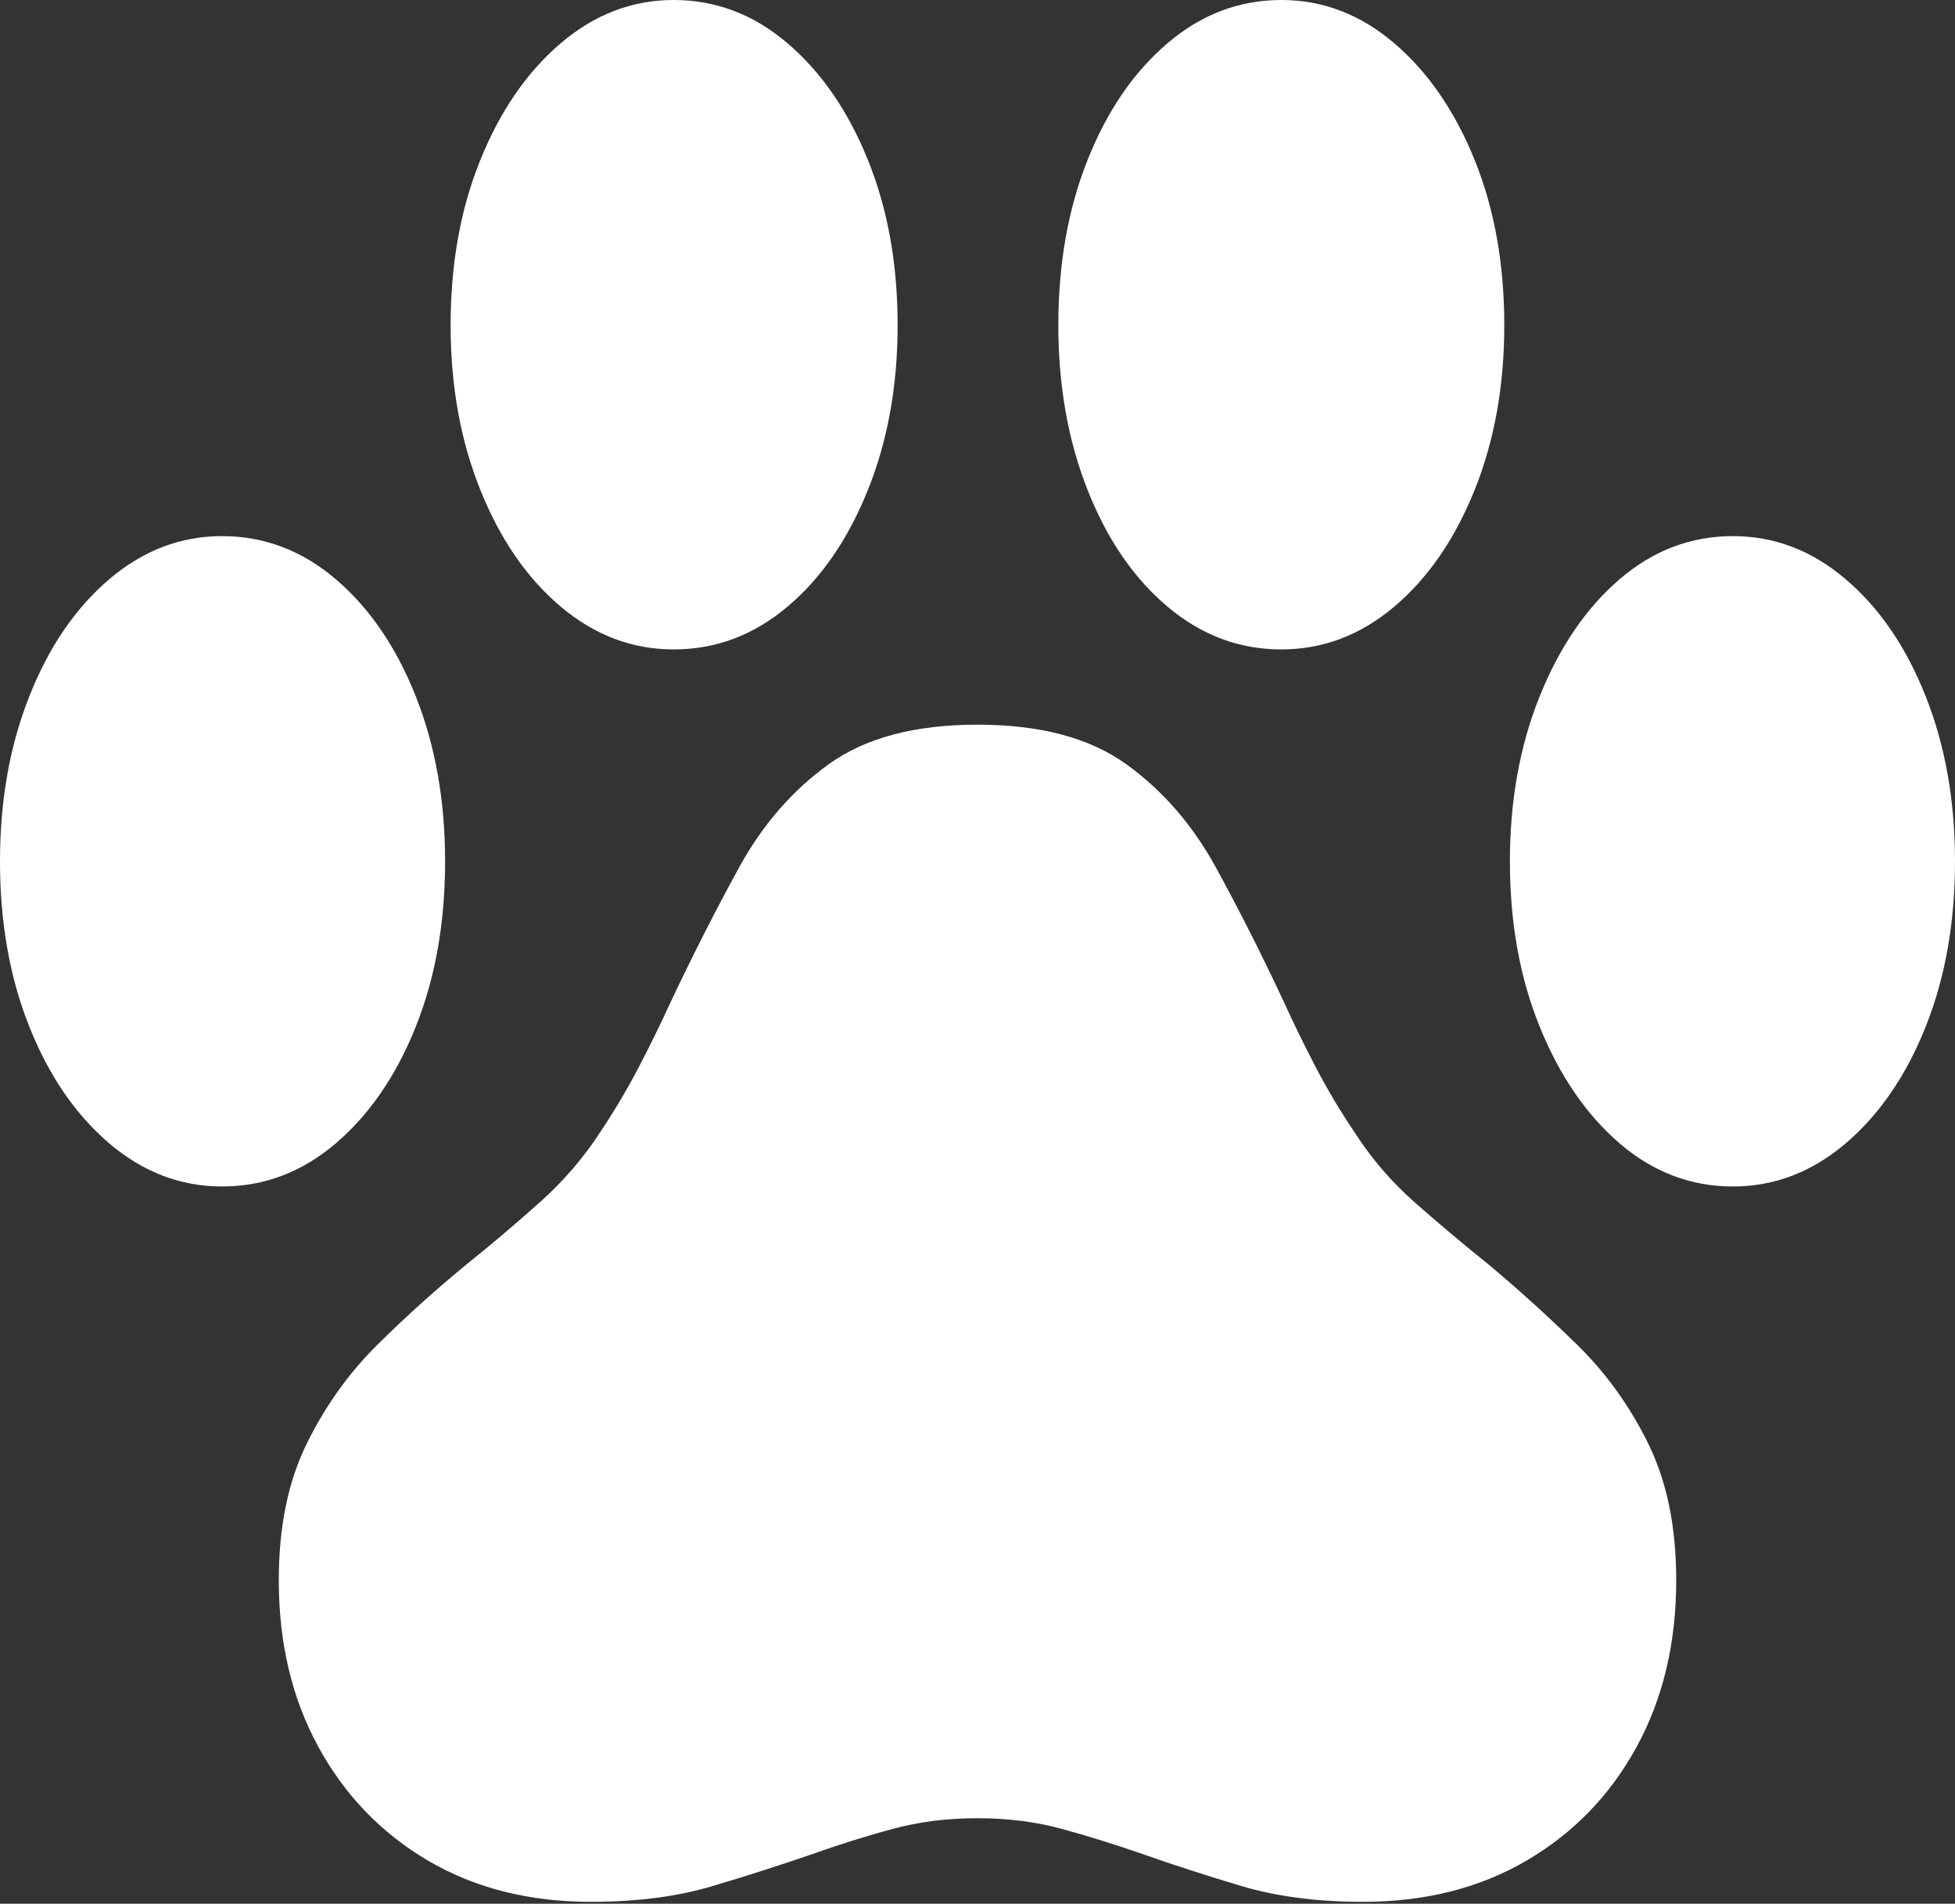 <?xml version="1.0" encoding="UTF-8"?>
<!--Generator: Apple Native CoreSVG 175.5-->
<!DOCTYPE svg
PUBLIC "-//W3C//DTD SVG 1.1//EN"
       "http://www.w3.org/Graphics/SVG/1.1/DTD/svg11.dtd">
<svg version="1.1" xmlns="http://www.w3.org/2000/svg" xmlns:xlink="http://www.w3.org/1999/xlink" width="20.547" height="20.01">
 <rect width="100%" height="100%" fill="#333333" stroke="none"/>
 <g>
  <rect height="20.01" opacity="0" width="20.547" x="0" y="0"/>
  <path d="M0 9.053Q0 10.02 0.308 10.791Q0.615 11.562 1.147 12.017Q1.68 12.471 2.334 12.471Q2.998 12.471 3.53 12.017Q4.062 11.562 4.37 10.791Q4.678 10.02 4.678 9.053Q4.678 8.096 4.37 7.319Q4.062 6.543 3.53 6.089Q2.998 5.635 2.334 5.635Q1.68 5.635 1.147 6.089Q0.615 6.543 0.308 7.319Q0 8.096 0 9.053ZM4.736 3.418Q4.736 4.375 5.049 5.151Q5.361 5.928 5.894 6.377Q6.426 6.826 7.08 6.826Q7.744 6.826 8.276 6.377Q8.809 5.928 9.121 5.151Q9.434 4.375 9.434 3.418Q9.434 2.451 9.121 1.68Q8.809 0.908 8.276 0.454Q7.744 0 7.08 0Q6.426 0 5.894 0.454Q5.361 0.908 5.049 1.68Q4.736 2.451 4.736 3.418ZM11.123 3.418Q11.123 4.375 11.431 5.151Q11.738 5.928 12.271 6.377Q12.803 6.826 13.467 6.826Q14.121 6.826 14.653 6.377Q15.185 5.928 15.498 5.151Q15.81 4.375 15.81 3.418Q15.81 2.451 15.498 1.68Q15.185 0.908 14.653 0.454Q14.121 0 13.467 0Q12.803 0 12.271 0.454Q11.738 0.908 11.431 1.68Q11.123 2.451 11.123 3.418ZM15.869 9.053Q15.869 10.02 16.182 10.791Q16.494 11.562 17.021 12.017Q17.549 12.471 18.213 12.471Q18.867 12.471 19.399 12.017Q19.932 11.562 20.239 10.791Q20.547 10.02 20.547 9.053Q20.547 8.096 20.239 7.319Q19.932 6.543 19.399 6.089Q18.867 5.635 18.213 5.635Q17.549 5.635 17.021 6.089Q16.494 6.543 16.182 7.319Q15.869 8.096 15.869 9.053ZM2.93 16.611Q2.93 17.598 3.345 18.359Q3.76 19.121 4.497 19.556Q5.234 19.99 6.211 19.99Q6.934 19.99 7.49 19.824Q8.047 19.658 8.555 19.482Q8.965 19.336 9.38 19.224Q9.795 19.111 10.273 19.111Q10.752 19.111 11.162 19.224Q11.572 19.336 11.992 19.482Q12.49 19.658 13.047 19.824Q13.604 19.99 14.326 19.99Q15.303 19.99 16.045 19.556Q16.787 19.121 17.202 18.359Q17.617 17.598 17.617 16.611Q17.617 15.771 17.324 15.176Q17.031 14.58 16.577 14.136Q16.123 13.691 15.645 13.291Q15.244 12.969 14.873 12.642Q14.502 12.315 14.238 11.904Q14.014 11.572 13.833 11.226Q13.652 10.879 13.496 10.537Q13.145 9.785 12.778 9.116Q12.412 8.447 11.836 8.032Q11.26 7.617 10.273 7.617Q9.287 7.617 8.711 8.032Q8.135 8.447 7.769 9.116Q7.402 9.785 7.051 10.527Q6.895 10.869 6.714 11.216Q6.533 11.562 6.318 11.885Q6.055 12.295 5.679 12.632Q5.303 12.969 4.902 13.291Q4.414 13.691 3.965 14.136Q3.516 14.58 3.223 15.176Q2.93 15.771 2.93 16.611Z" fill="#ffffff"/>
 </g>
</svg>
